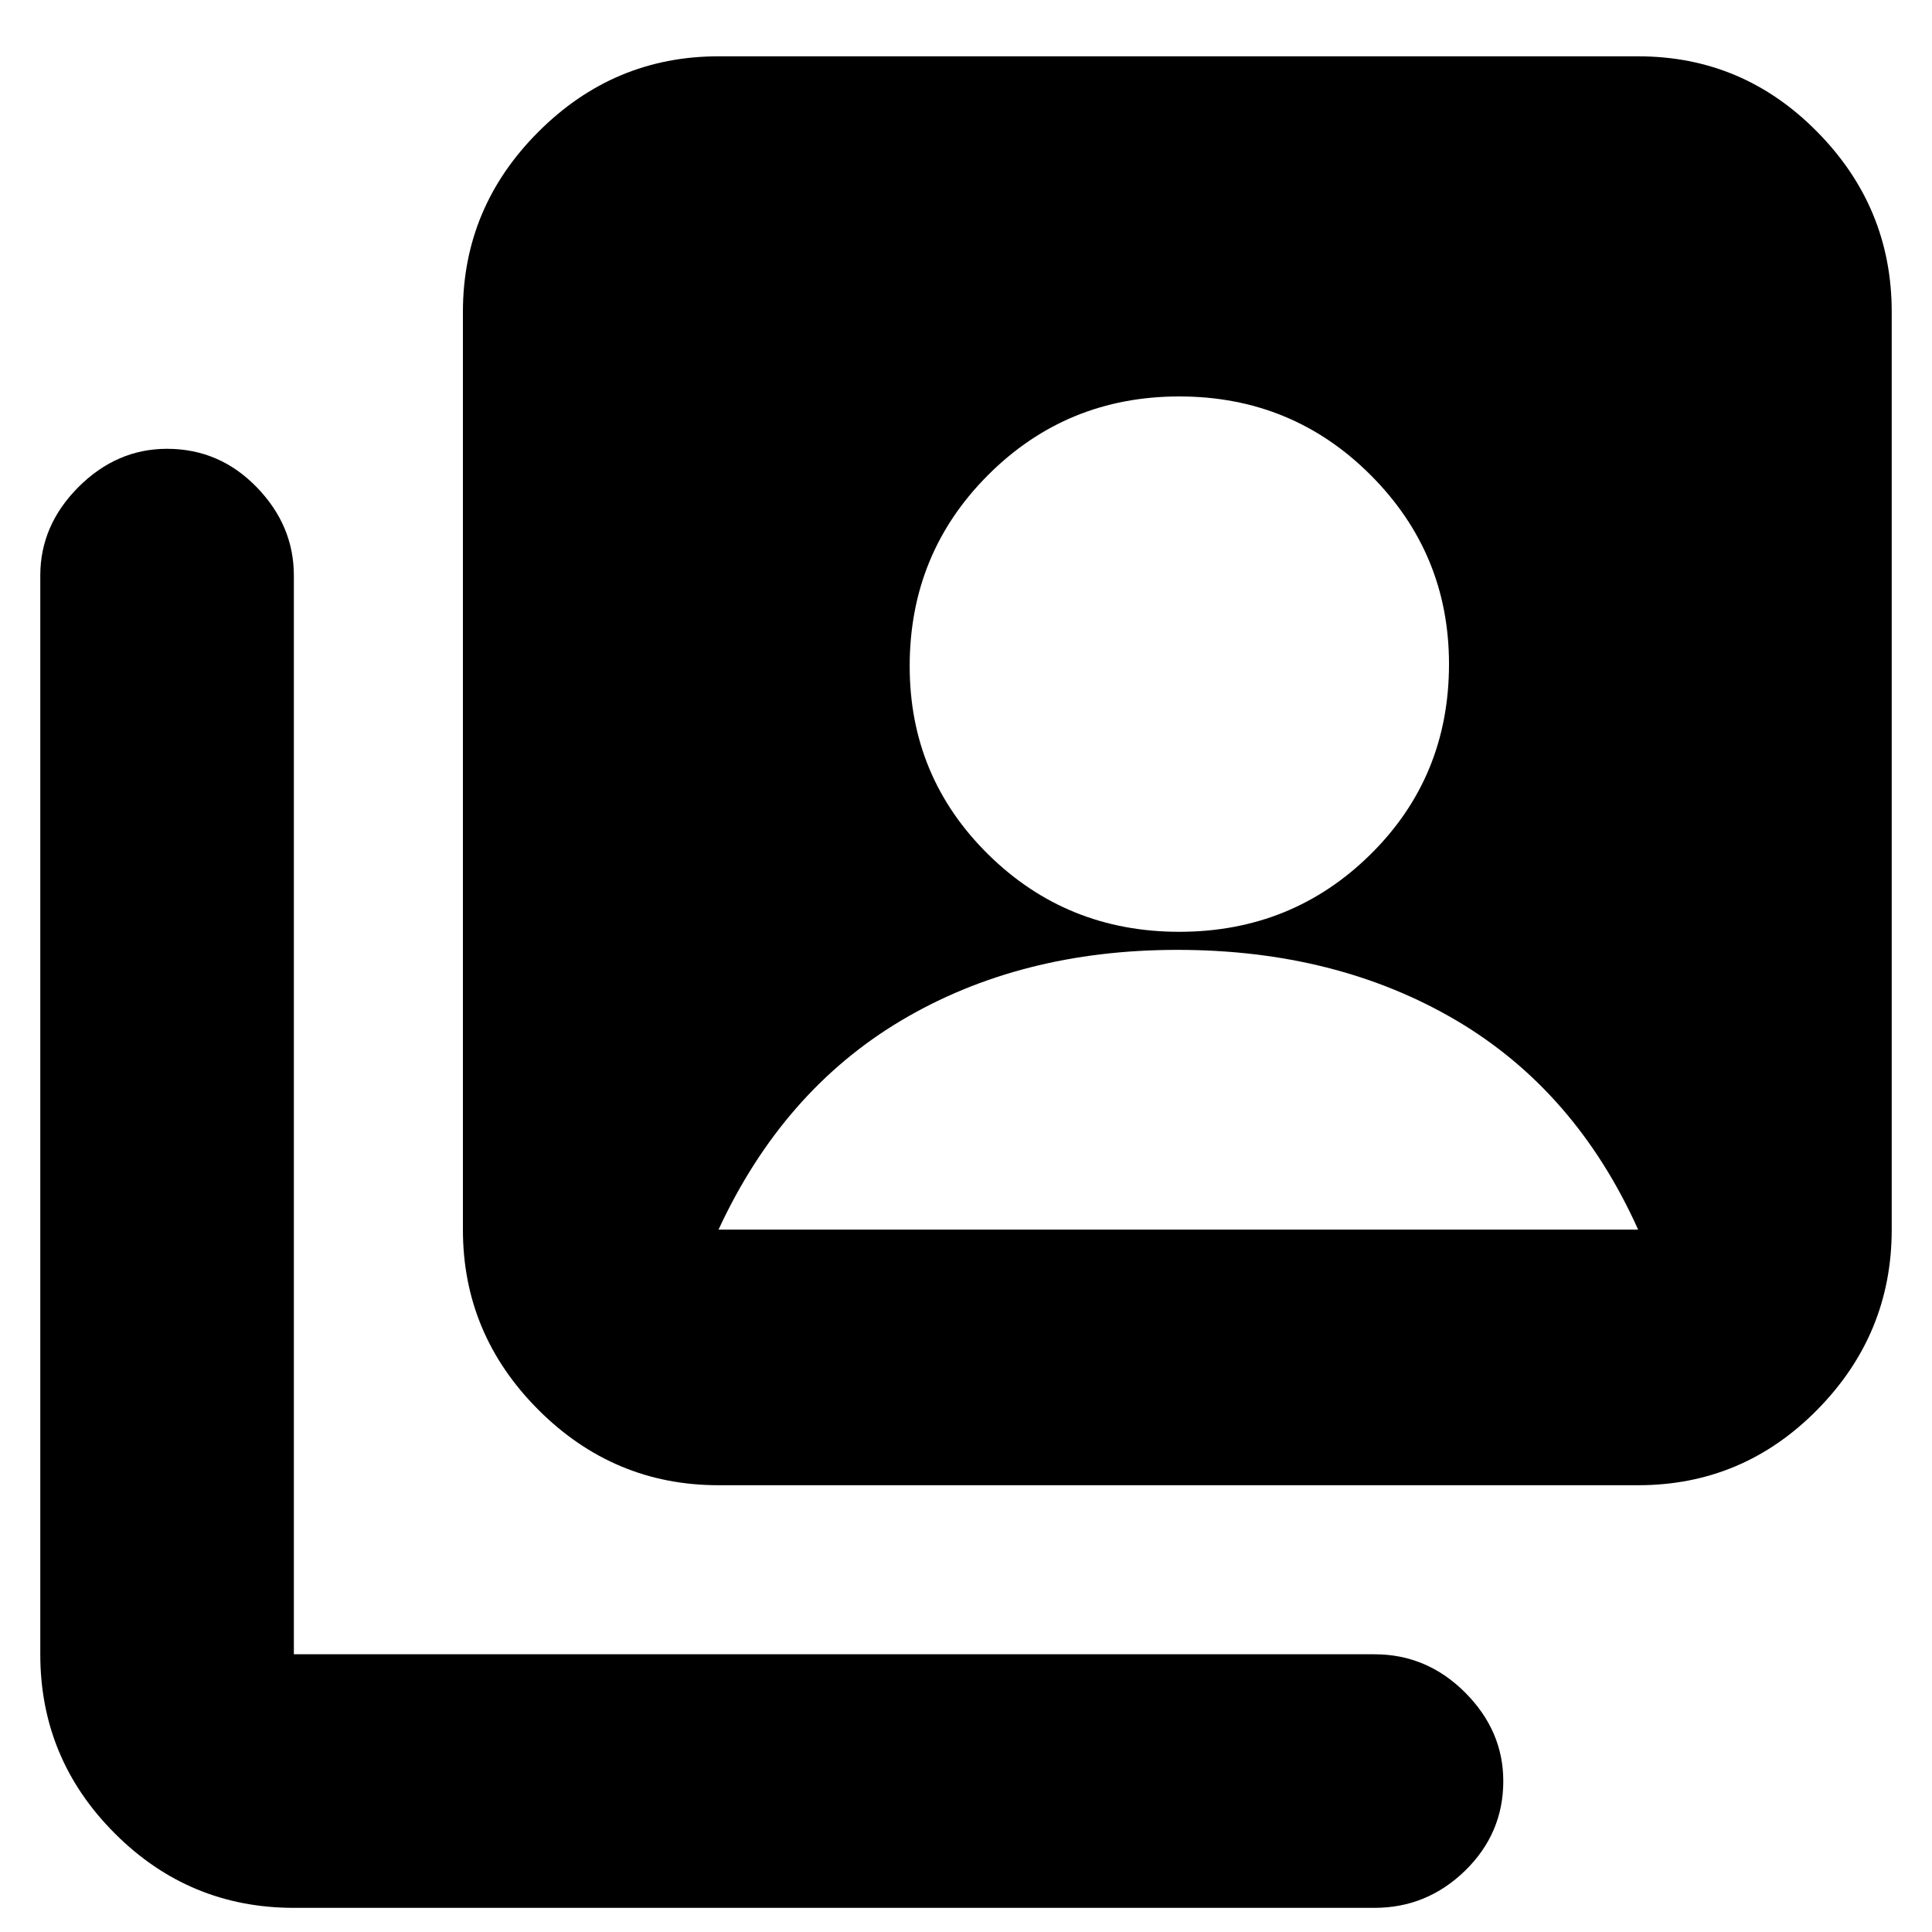 <svg xmlns="http://www.w3.org/2000/svg" height="20" width="20"><path d="M12.208 9.646Q13.375 9.646 14.188 8.844Q15 8.042 15 6.875Q15 5.729 14.188 4.917Q13.375 4.104 12.208 4.104Q11.042 4.104 10.229 4.917Q9.417 5.729 9.417 6.896Q9.417 8.042 10.229 8.844Q11.042 9.646 12.208 9.646ZM7.438 15.375Q6.354 15.375 5.573 14.594Q4.792 13.812 4.792 12.729V3.229Q4.792 2.146 5.573 1.365Q6.354 0.583 7.438 0.583H16.958Q18.042 0.583 18.812 1.365Q19.583 2.146 19.583 3.229V12.729Q19.583 13.812 18.812 14.594Q18.042 15.375 16.958 15.375ZM3.042 19.75Q1.958 19.75 1.188 18.979Q0.417 18.208 0.417 17.125V5.958Q0.417 5.438 0.812 5.042Q1.208 4.646 1.729 4.646Q2.271 4.646 2.656 5.042Q3.042 5.438 3.042 5.958V17.125Q3.042 17.125 3.042 17.125Q3.042 17.125 3.042 17.125H14.229Q14.771 17.125 15.167 17.521Q15.562 17.917 15.562 18.438Q15.562 18.979 15.167 19.365Q14.771 19.75 14.229 19.75ZM7.438 12.729H16.958Q16.312 11.292 15.073 10.562Q13.833 9.833 12.188 9.833Q10.562 9.833 9.333 10.562Q8.104 11.292 7.438 12.729Z"/></svg>